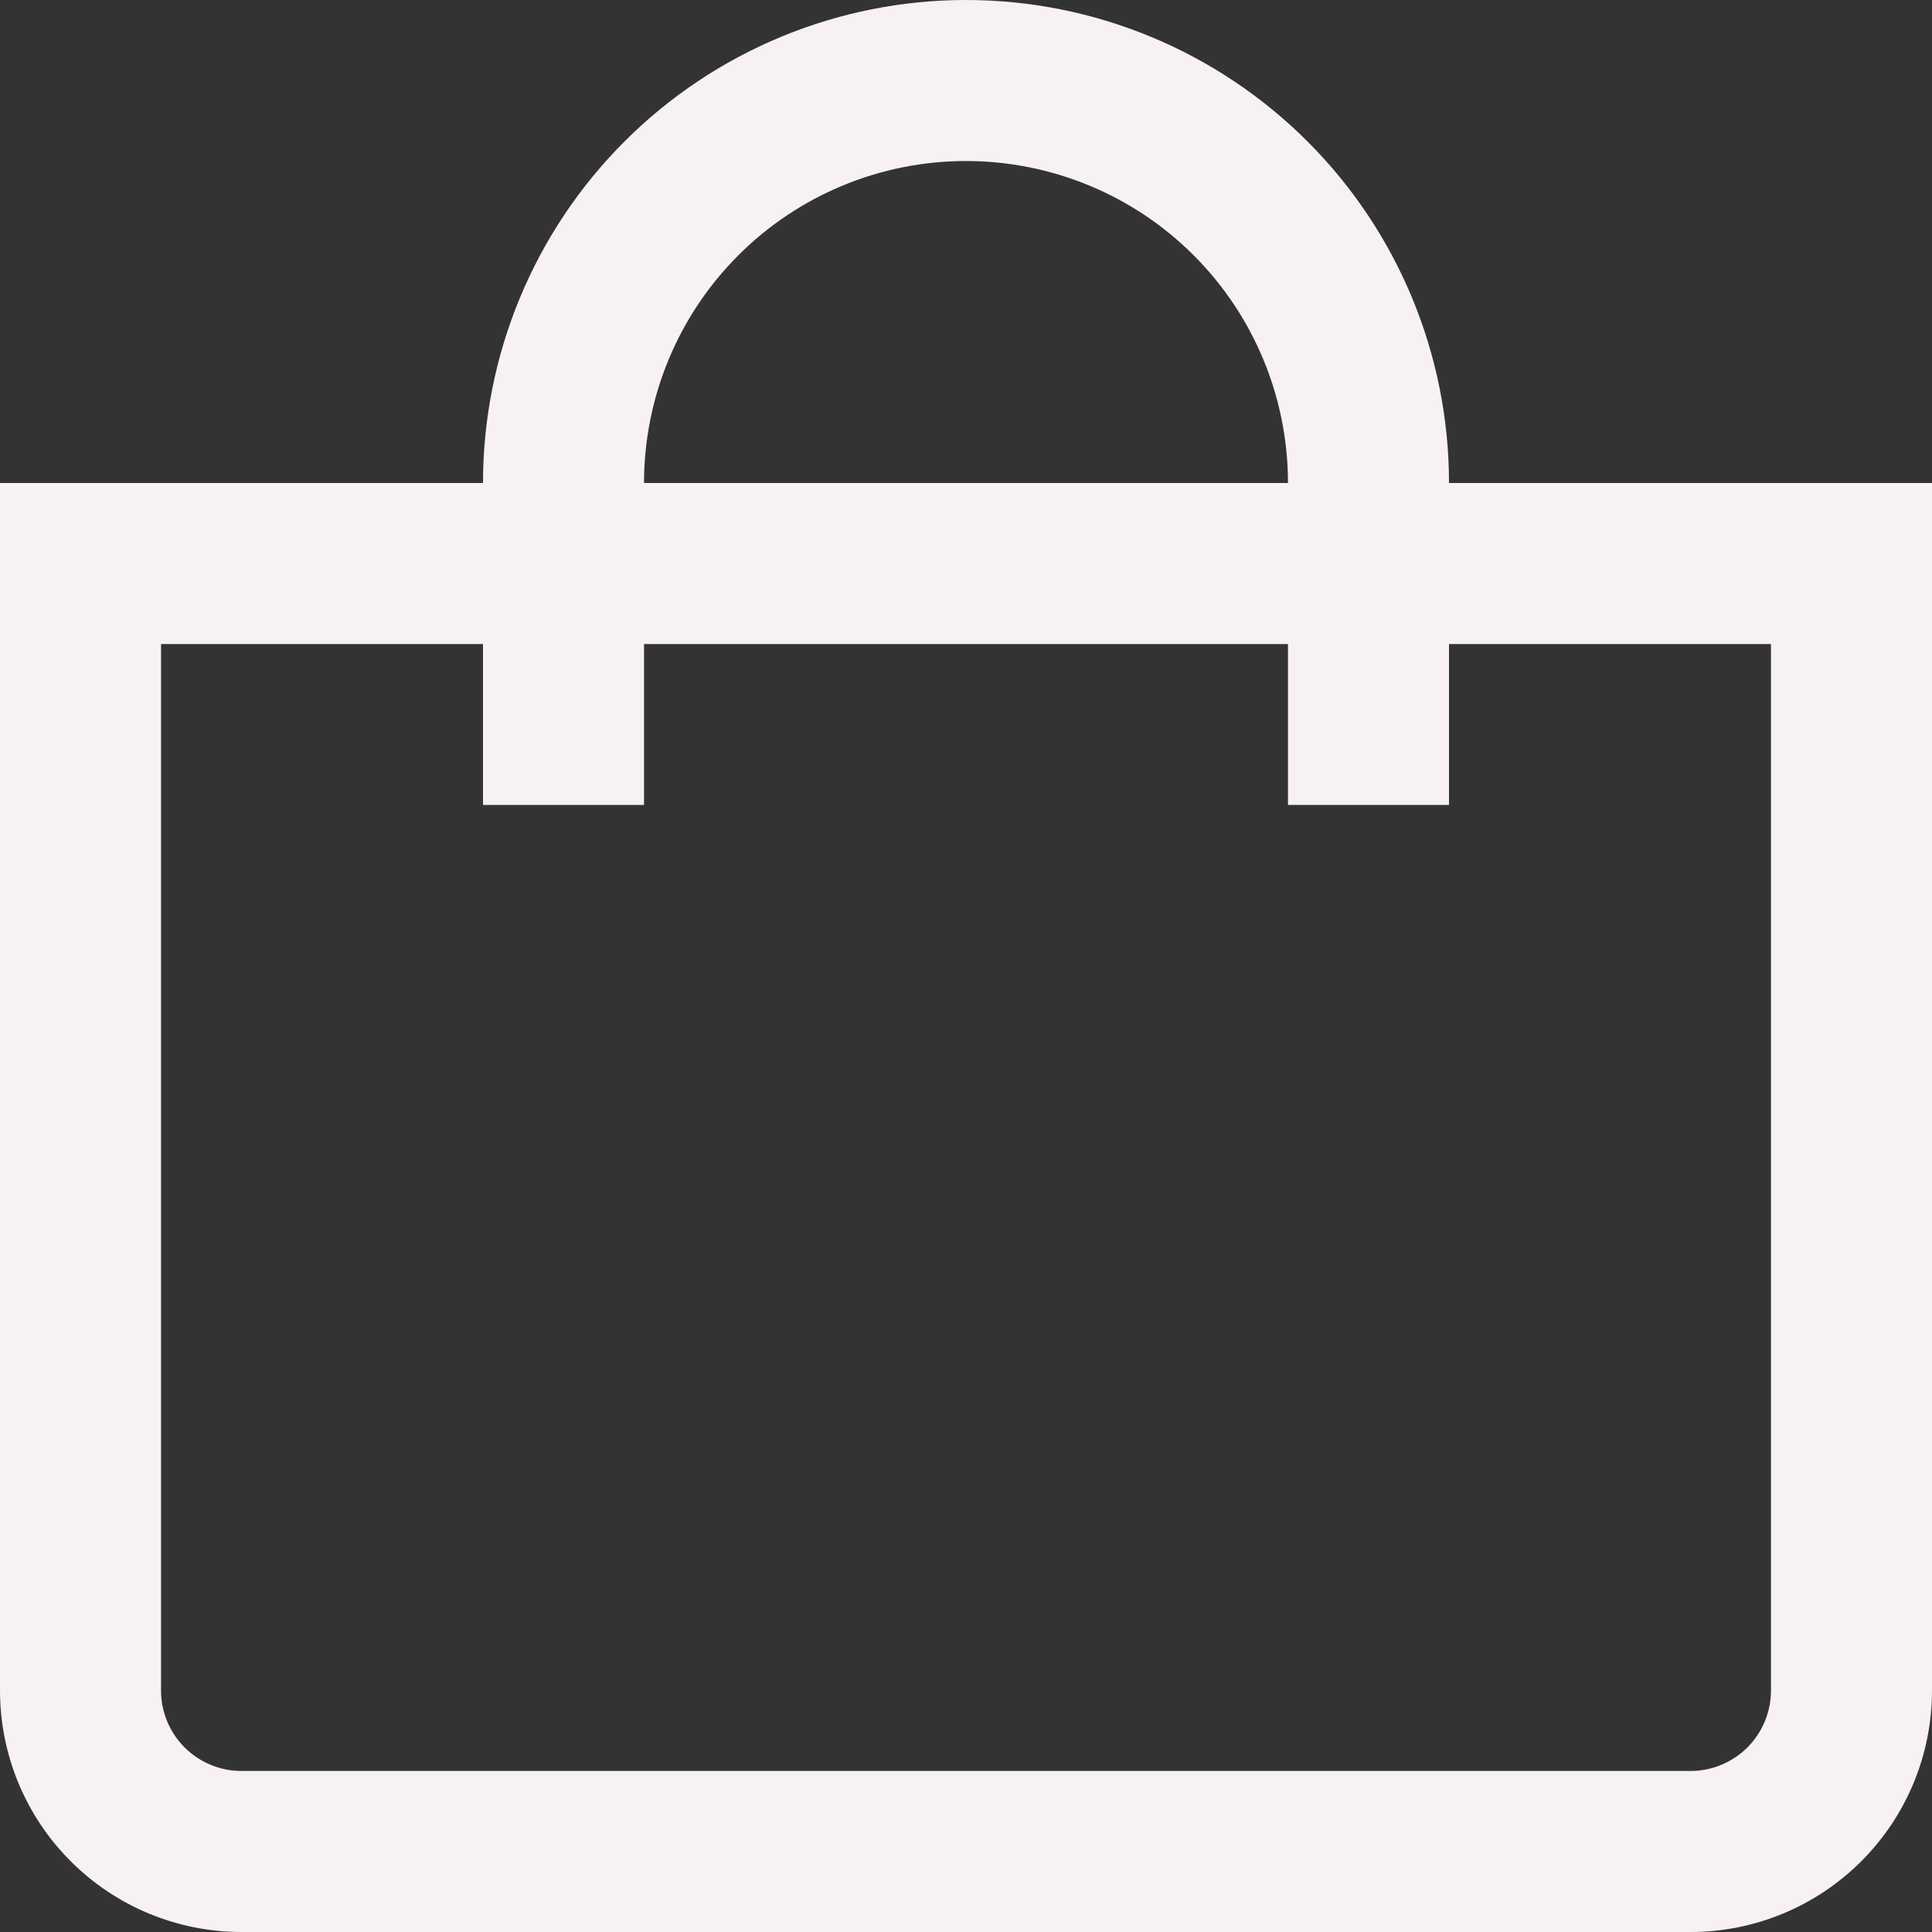 <svg width="26" height="26" viewBox="0 0 26 26" fill="none" xmlns="http://www.w3.org/2000/svg">
<rect x="0" y="0" width="26" height="26" fill="#333333" stroke="none"/>
<g clip-path="url(#clip0_1_45)">
<path d="M19.5 6.5C19.5 4.776 18.815 3.123 17.596 1.904C16.377 0.685 14.724 0 13 0C11.276 0 9.623 0.685 8.404 1.904C7.185 3.123 6.5 4.776 6.5 6.5H0V22.75C0 23.612 0.342 24.439 0.952 25.048C1.561 25.658 2.388 26 3.25 26H22.75C23.612 26 24.439 25.658 25.048 25.048C25.658 24.439 26 23.612 26 22.75V6.5H19.5ZM13 2.167C14.149 2.167 15.252 2.623 16.064 3.436C16.877 4.249 17.333 5.351 17.333 6.5H8.667C8.667 5.351 9.123 4.249 9.936 3.436C10.748 2.623 11.851 2.167 13 2.167ZM23.833 22.75C23.833 23.037 23.719 23.313 23.516 23.516C23.313 23.719 23.037 23.833 22.75 23.833H3.25C2.963 23.833 2.687 23.719 2.484 23.516C2.281 23.313 2.167 23.037 2.167 22.75V8.667H6.5V10.833H8.667V8.667H17.333V10.833H19.5V8.667H23.833V22.75Z" fill="#F7F1F4"/>
</g>
<defs>
<clipPath id="clip0_1_45">
<rect width="26" height="26" fill="white"/>
</clipPath>
</defs>
</svg>
